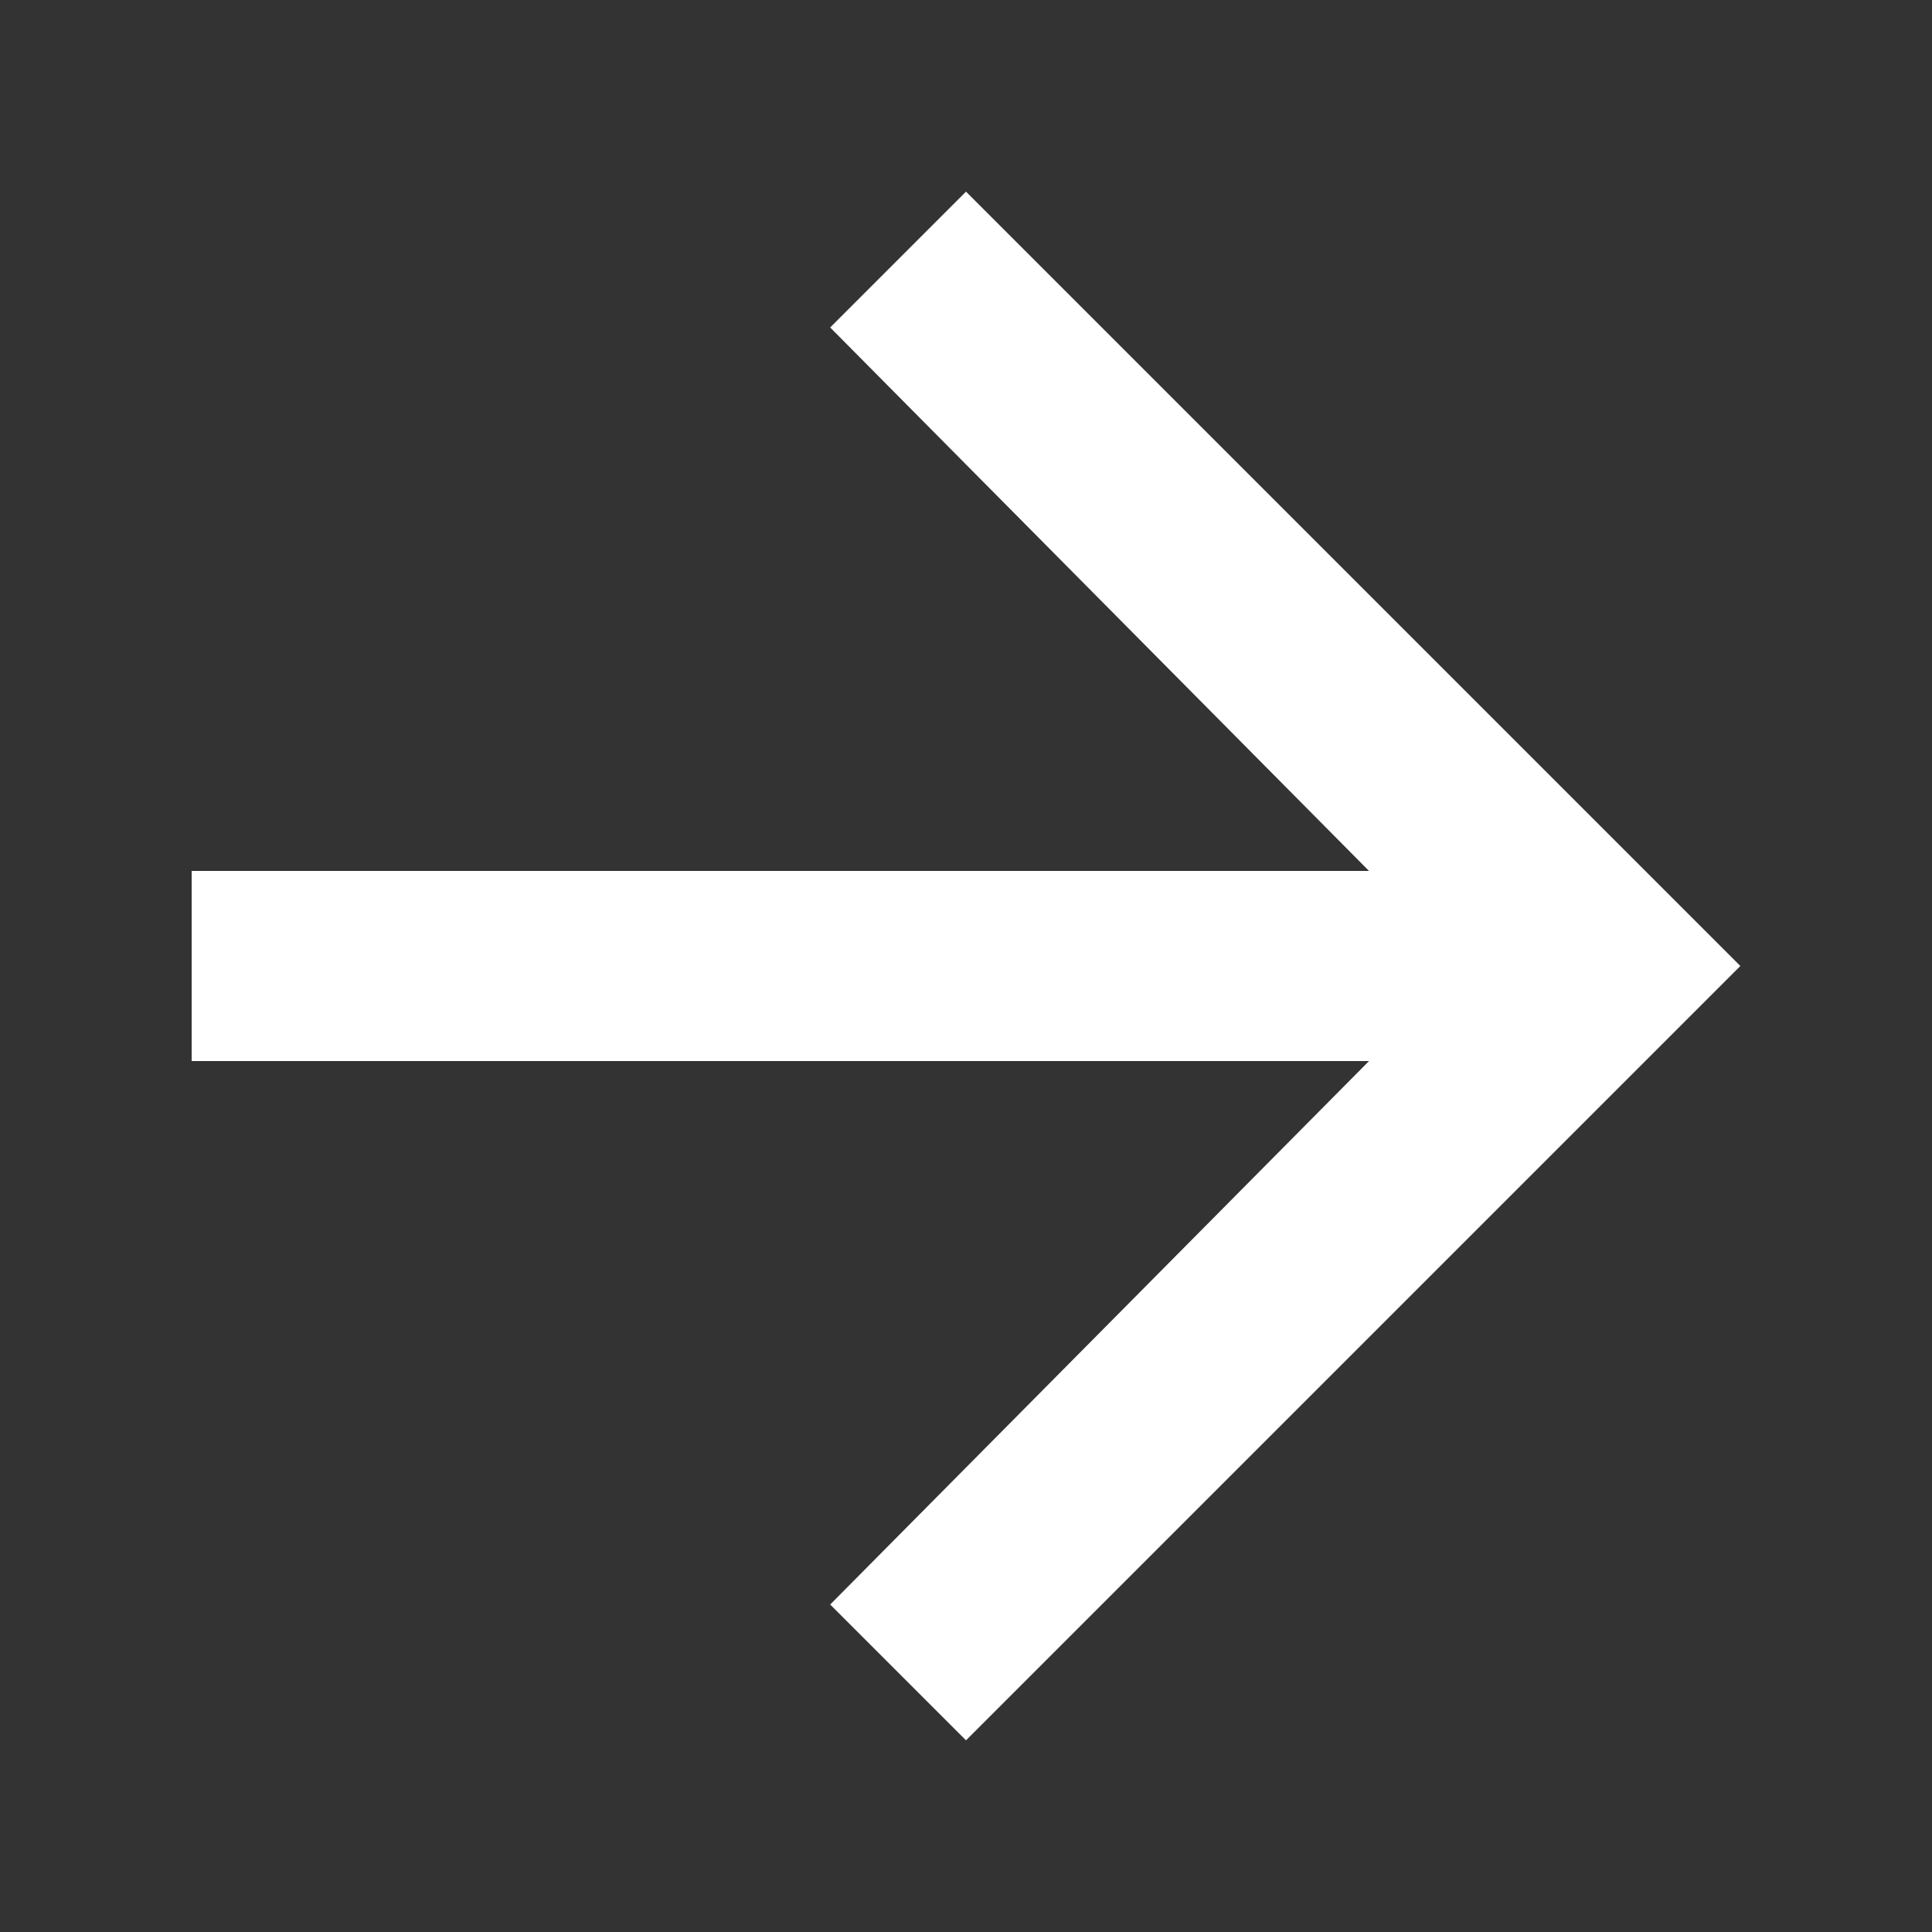 <svg width="10" height="10" viewBox="0 0 10 10" fill="none" xmlns="http://www.w3.org/2000/svg">
<rect x="0" y="0" width="10" height="10" fill="#333333" stroke="none"/>
<path d="M5 0.992L9.008 5L5 9.008L4.297 8.305L7.086 5.492H0.992V4.508H7.086L4.297 1.695L5 0.992Z" fill="white"/>
</svg>
